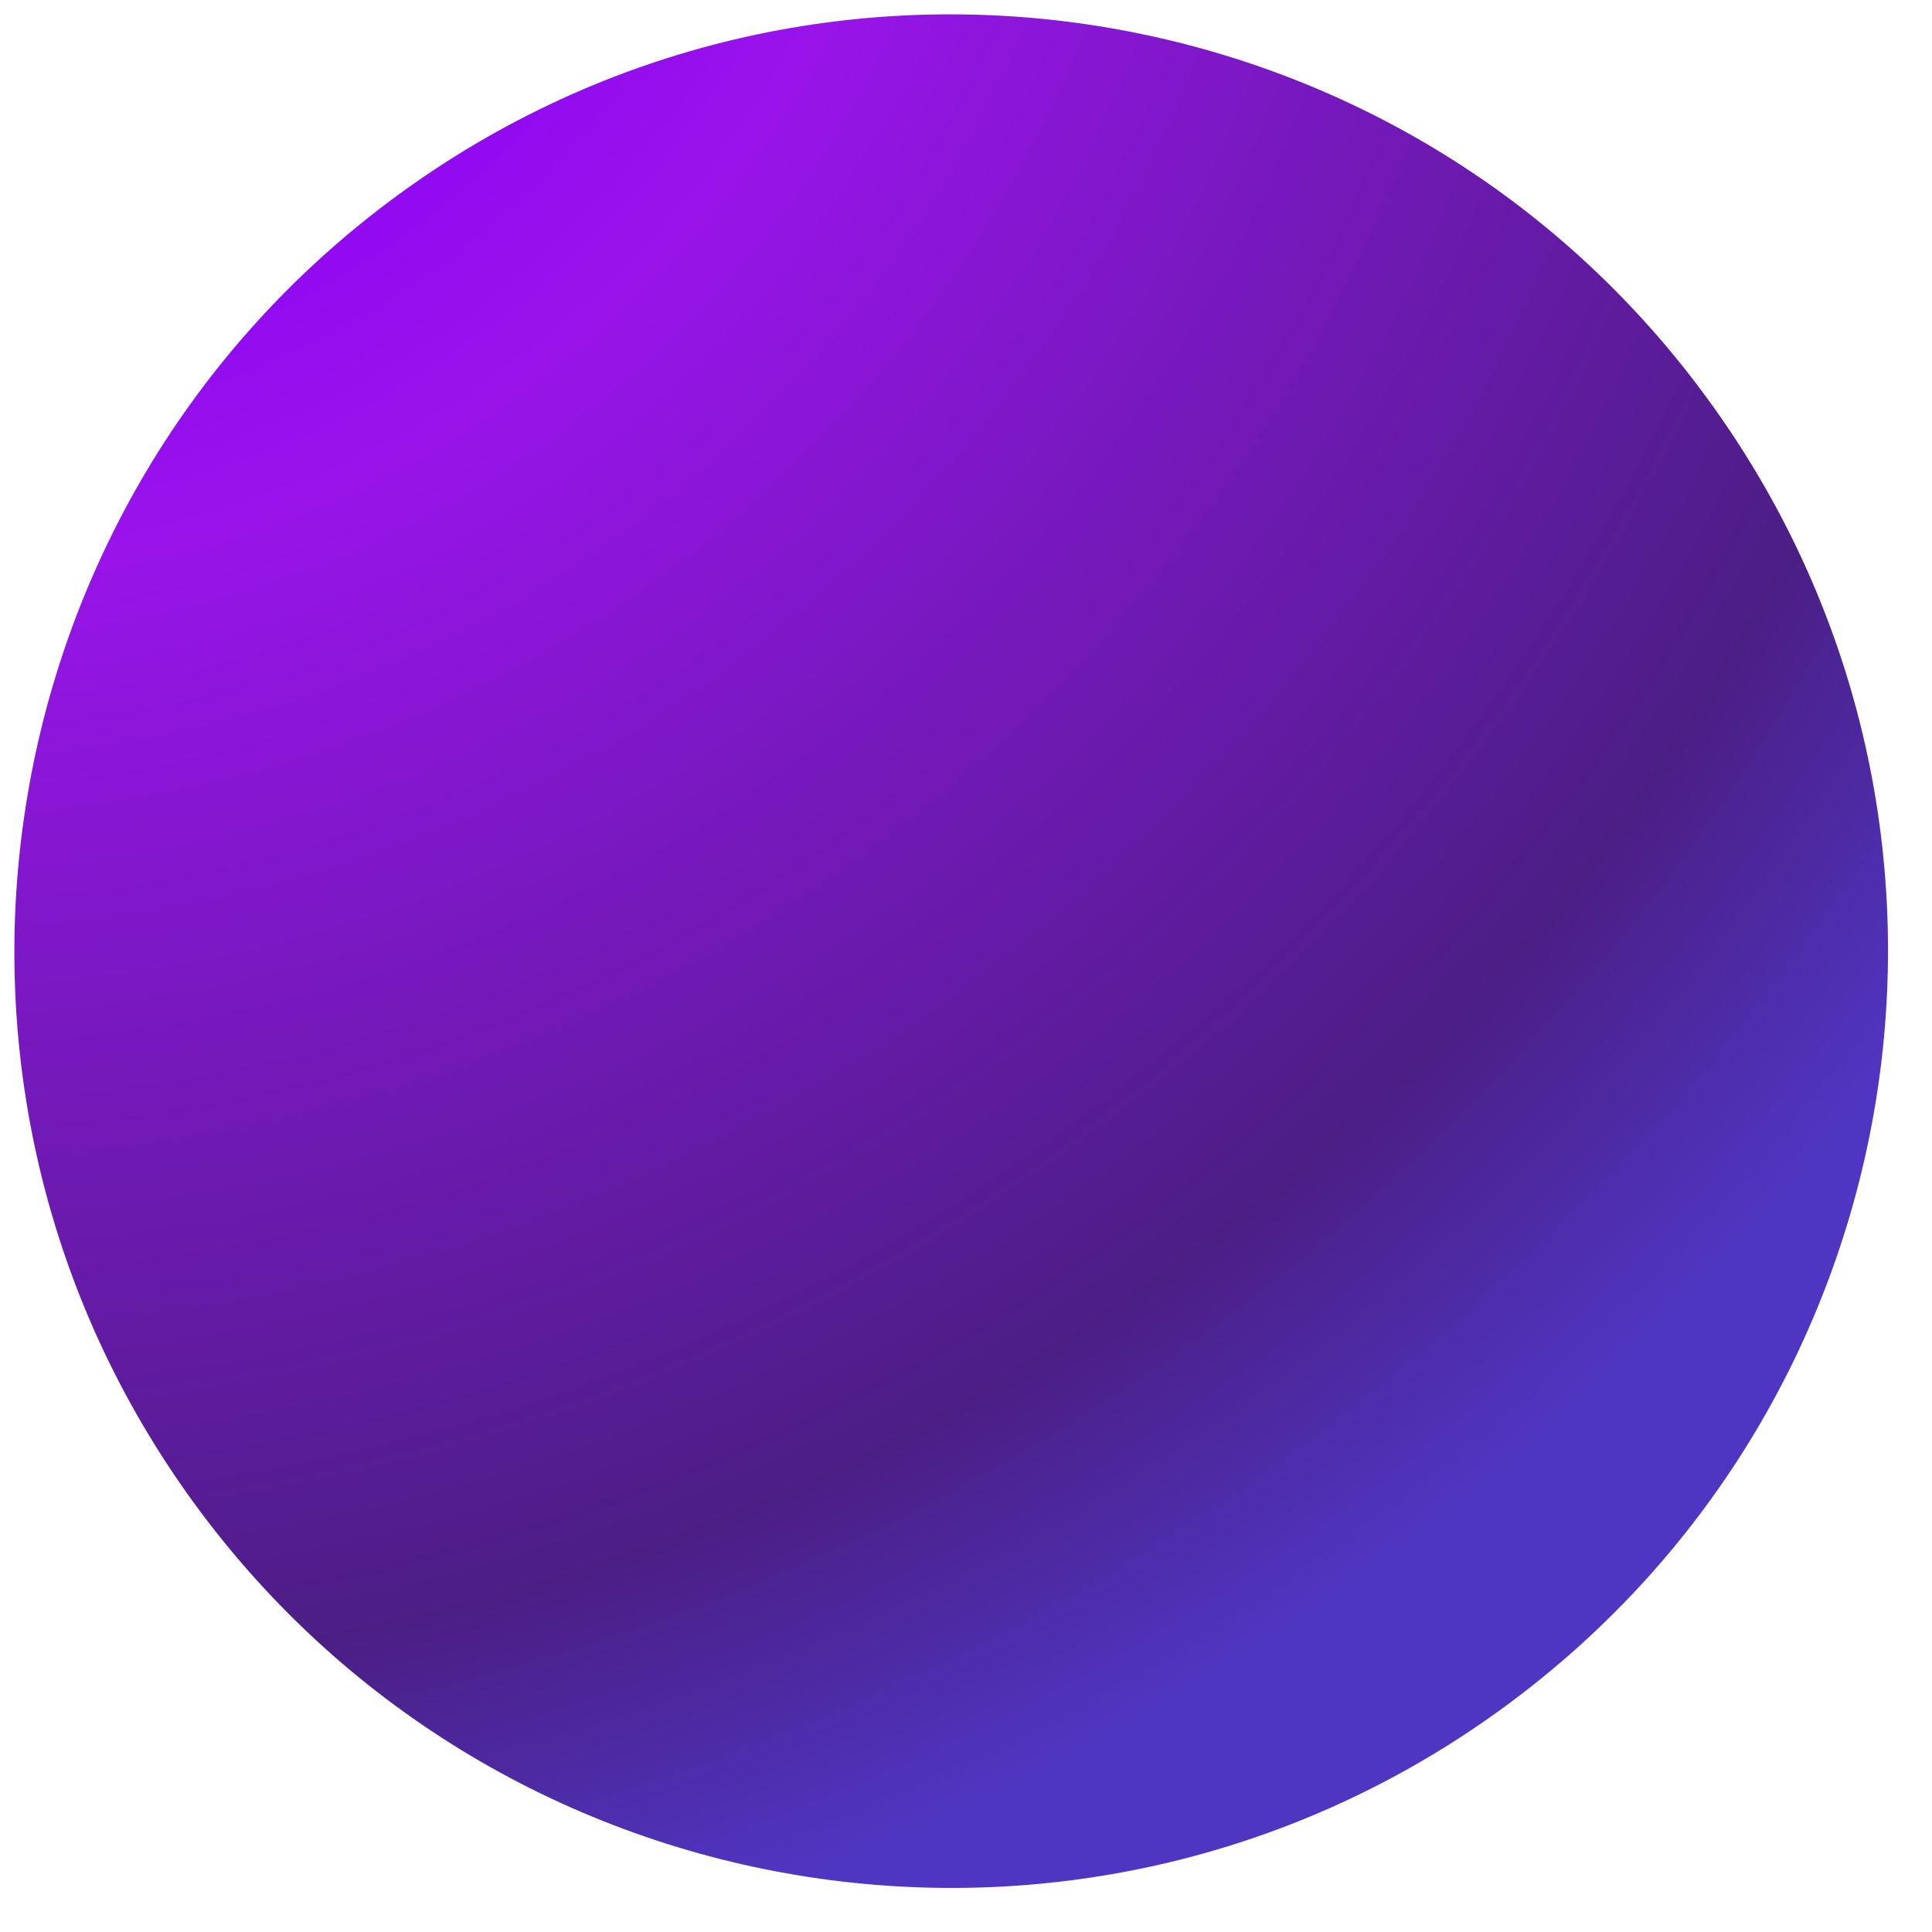 <svg width="33" height="33" viewBox="0 0 33 33" fill="none" xmlns="http://www.w3.org/2000/svg">
<path d="M25.703 29.15C18.581 34.374 8.563 32.833 3.341 25.71C-1.881 18.587 -0.339 8.566 6.782 3.342C13.904 -1.882 23.922 -0.34 29.144 6.782C34.378 13.907 32.838 23.916 25.703 29.15Z" fill="url(#paint0_radial_136_2577)"/>
<defs>
<radialGradient id="paint0_radial_136_2577" cx="0" cy="0" r="1" gradientUnits="userSpaceOnUse" gradientTransform="translate(-1.564 -7.189) rotate(8.746) scale(47.509 47.523)">
<stop offset="0.211" stop-color="#8A00F7"/>
<stop offset="0.359" stop-color="#9914EA"/>
<stop offset="0.76" stop-color="#4B1E85"/>
<stop offset="0.89" stop-color="#4F36C2"/>
</radialGradient>
</defs>
</svg>
